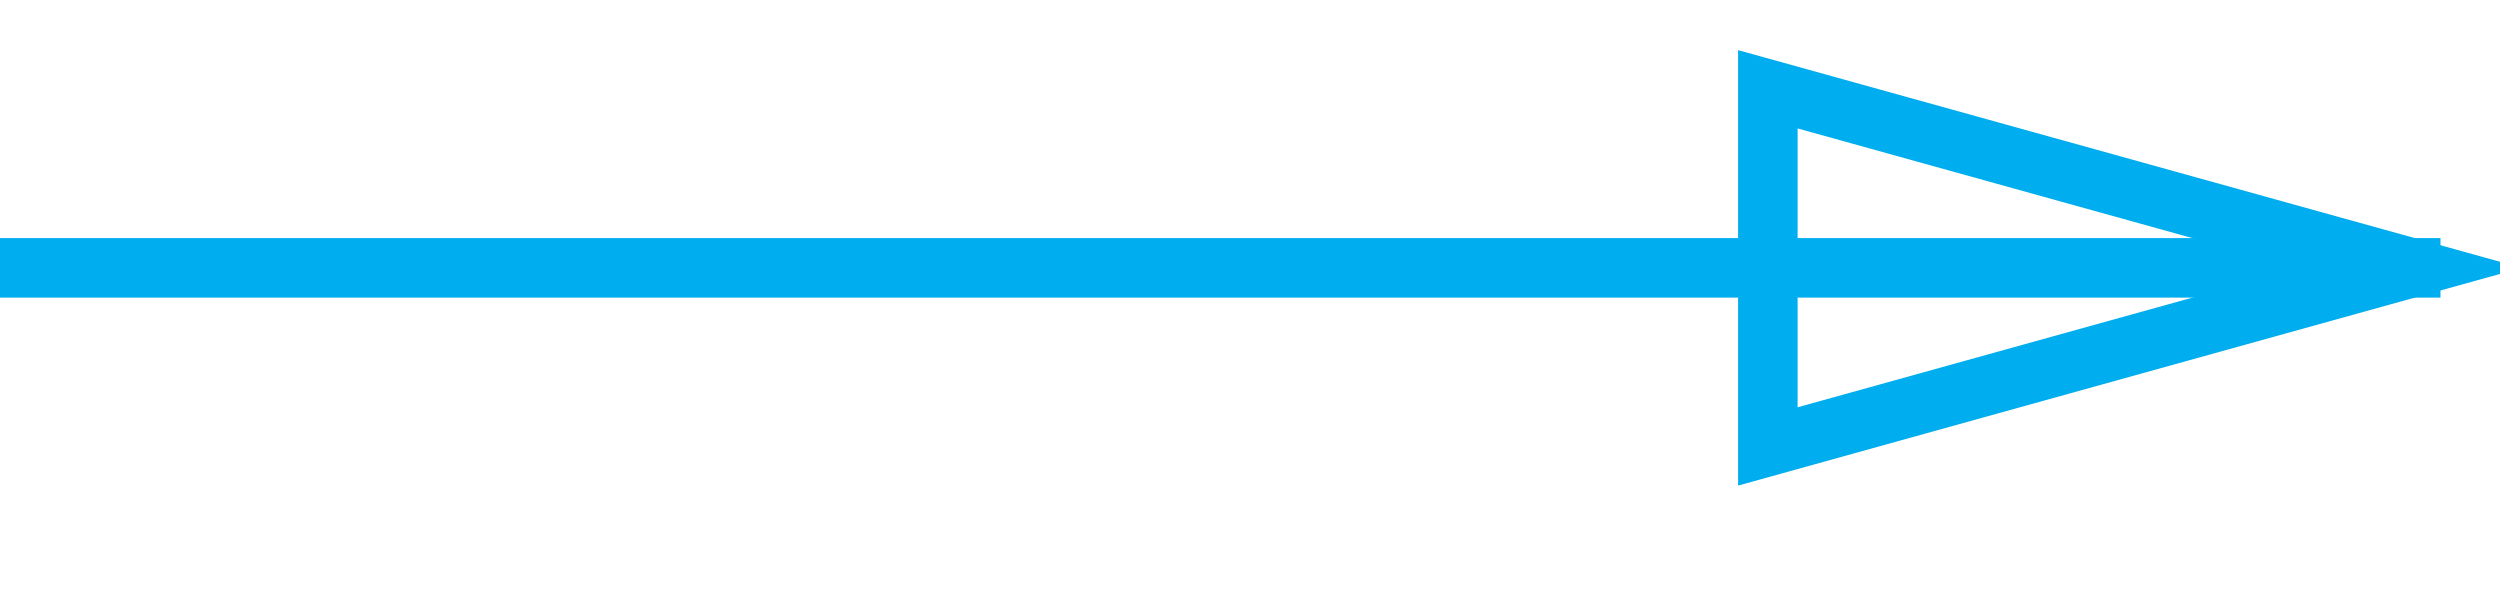 <?xml version="1.0" encoding="UTF-8" standalone="no"?>
<svg width="42px" height="10px" viewBox="0 0 42 10" version="1.1" xmlns="http://www.w3.org/2000/svg" xmlns:xlink="http://www.w3.org/1999/xlink">
    <!-- Generator: Sketch 39.1 (31720) - http://www.bohemiancoding.com/sketch -->
    <title>MB_ Pijl_blauw</title>
    <desc>Created with Sketch.</desc>
    <defs></defs>
    <g id="Symbols" stroke="none" stroke-width="1" fill="none" fill-rule="evenodd" stroke-linecap="square">
        <g id="MB_-Pijl_blauw" stroke="#00AEEF">
            <path d="M0.5,4.5 L40.5,4.5" id="Line"></path>
            <path id="Line-decoration-1" d="M40.5,4.5 L29.7,1.5 L29.7,7.5 L40.5,4.5 Z"></path>
        </g>
    </g>
</svg>